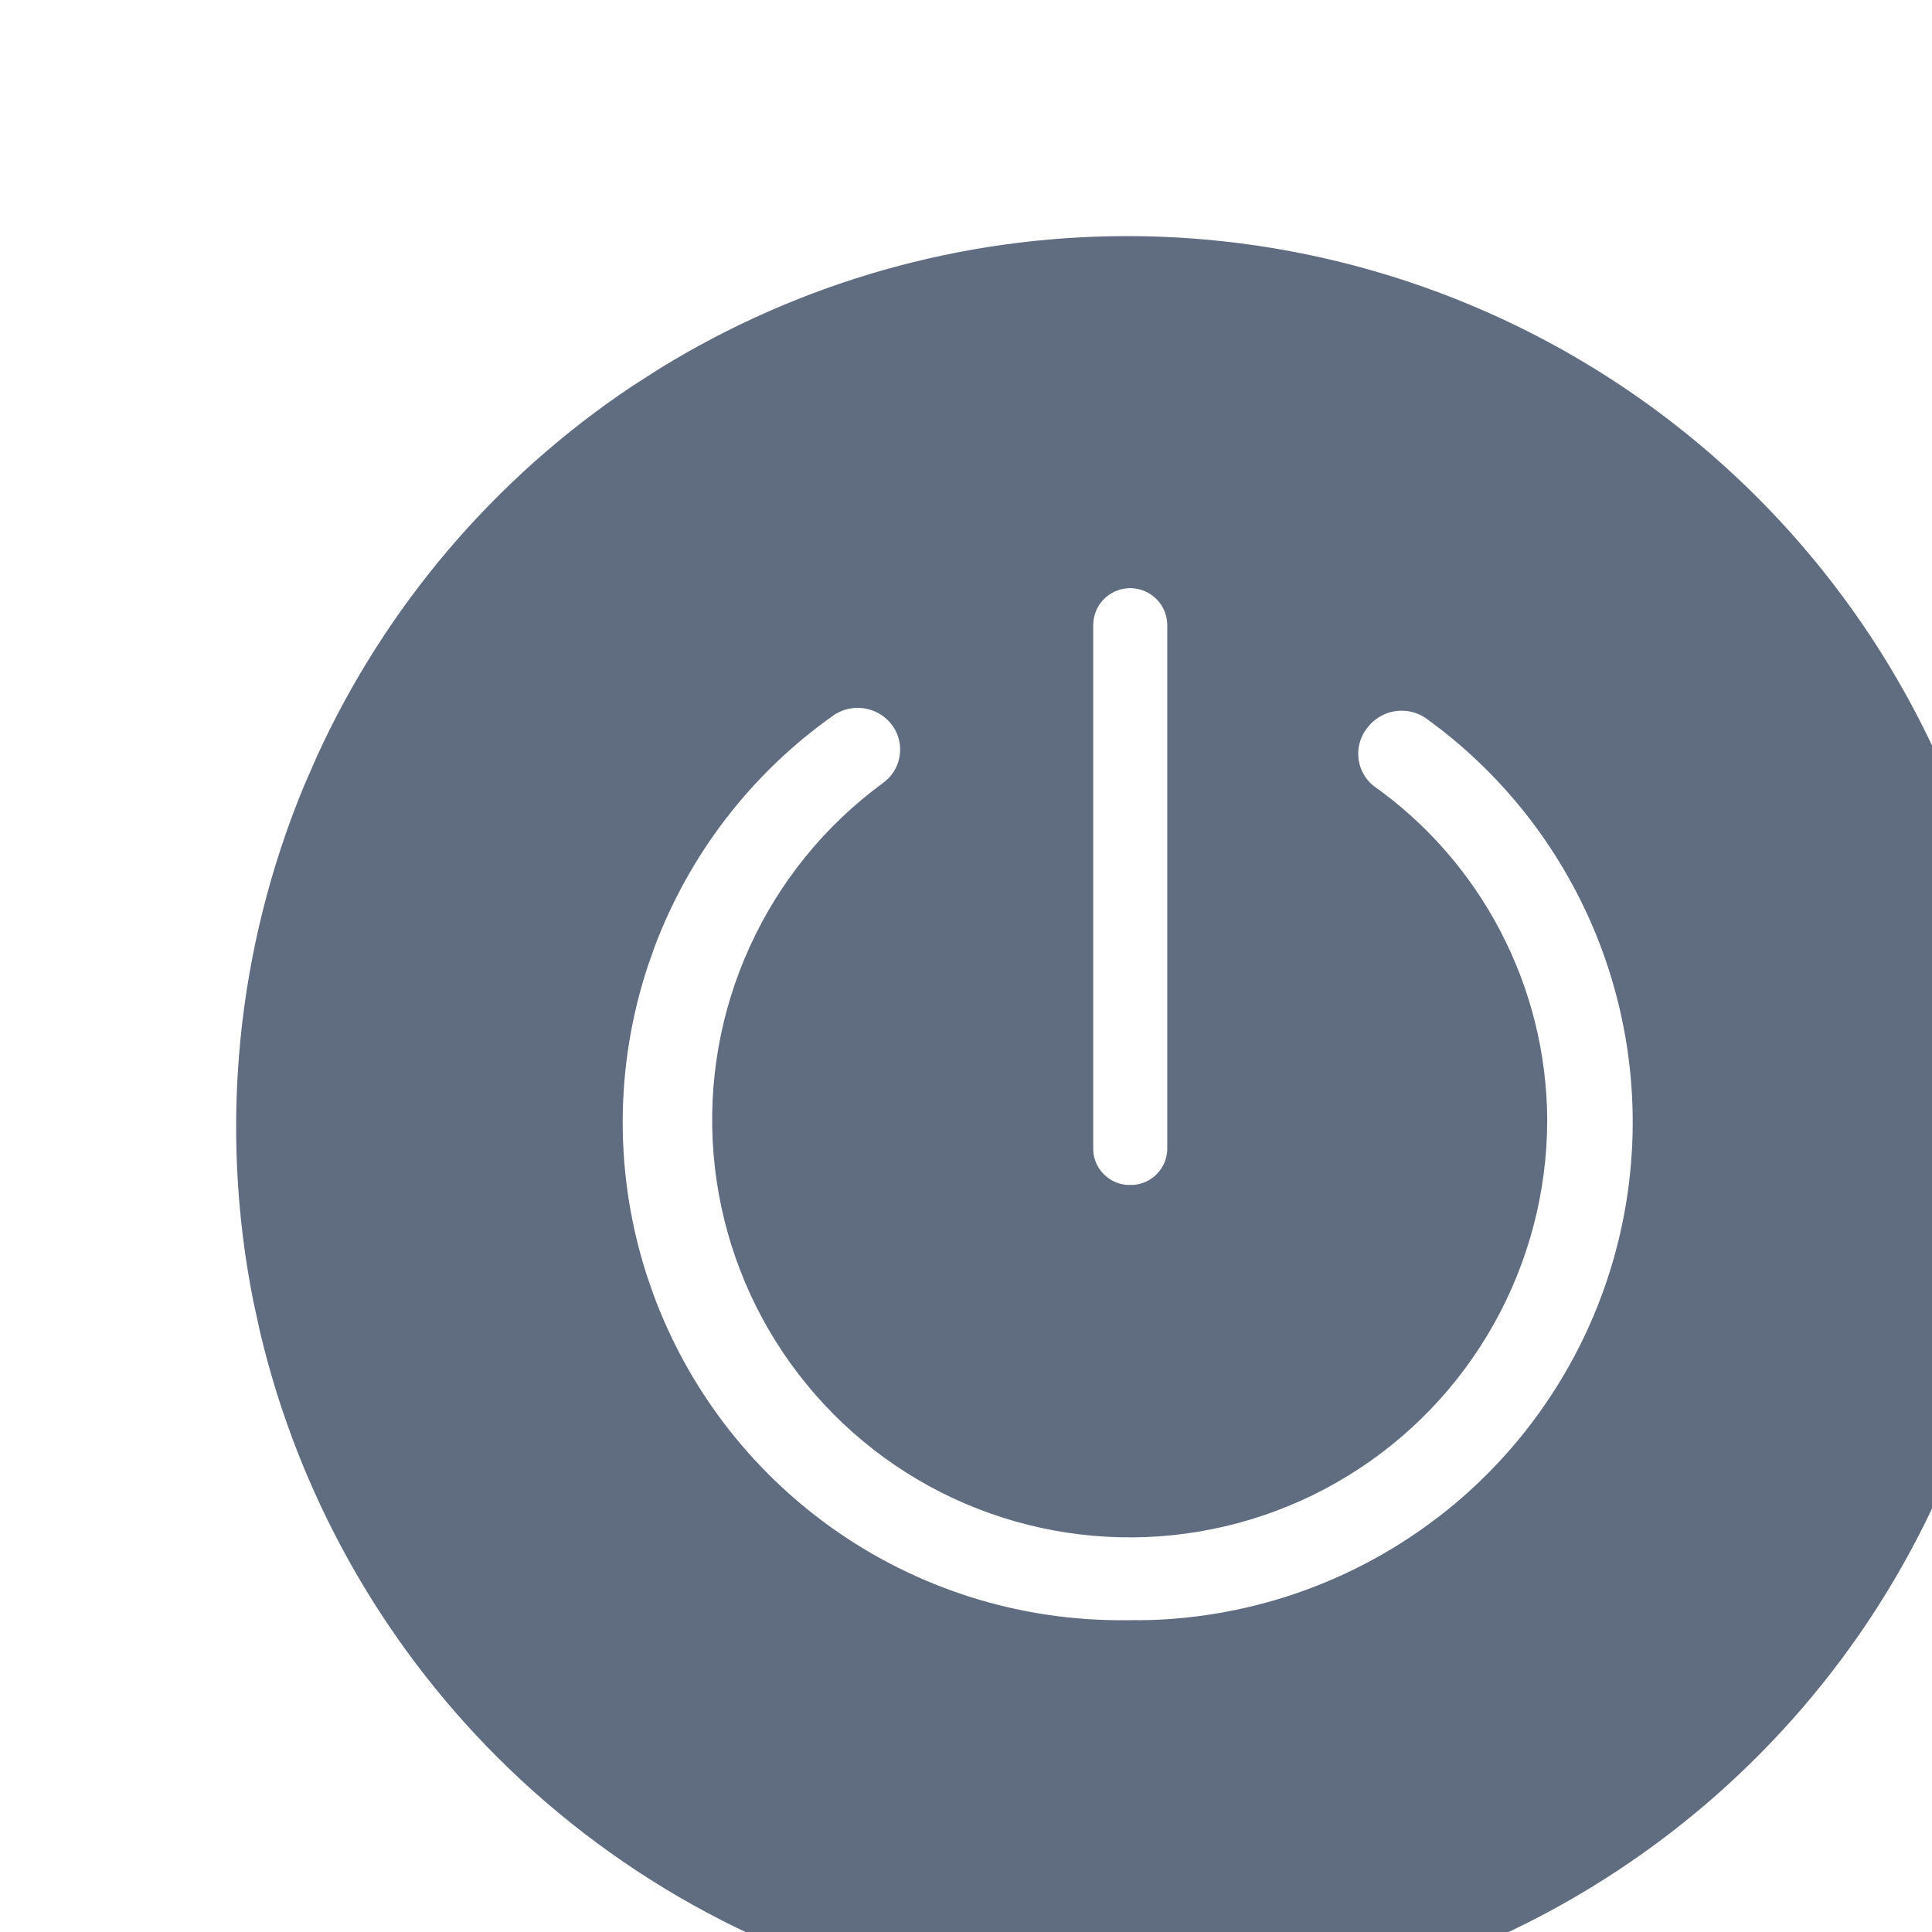 <svg width="48" height="48" viewBox="0 0 48 48" fill="none" xmlns="http://www.w3.org/2000/svg">
<g clip-path="url(#clip0_562_5437)" filter="url(#filter0_i_562_5437)">
<path d="M24 2.266C29.764 2.266 35.292 4.557 39.368 8.632C43.444 12.708 45.733 18.236 45.733 24C45.733 28.298 44.459 32.501 42.071 36.075C39.832 39.425 36.708 42.083 33.054 43.758L32.317 44.079C28.346 45.724 23.976 46.154 19.761 45.316C15.545 44.477 11.672 42.407 8.633 39.368C5.783 36.518 3.786 32.936 2.856 29.026L2.684 28.24C1.846 24.024 2.276 19.654 3.921 15.683L4.243 14.945C5.917 11.291 8.575 8.168 11.925 5.929L12.603 5.495C16.025 3.387 19.97 2.266 24 2.266ZM17.542 13.205C17.162 13.144 16.772 13.235 16.459 13.459L16.458 13.46C14.375 14.936 12.786 17 11.889 19.383L11.72 19.863C10.863 22.448 10.854 25.239 11.696 27.829L11.863 28.31C12.746 30.698 14.324 32.771 16.398 34.259C18.611 35.847 21.272 36.685 23.995 36.653H24.006L24.514 36.651C27.051 36.587 29.515 35.768 31.59 34.294L31.999 33.992C34.007 32.441 35.511 30.324 36.313 27.909C37.169 25.332 37.182 22.55 36.35 19.965C35.57 17.543 34.085 15.413 32.091 13.843L31.685 13.537C31.374 13.311 30.987 13.216 30.607 13.273C30.227 13.33 29.884 13.534 29.653 13.841L29.648 13.846C29.416 14.143 29.31 14.521 29.355 14.896C29.4 15.268 29.588 15.607 29.881 15.841C31.16 16.744 32.205 17.94 32.928 19.329C33.654 20.722 34.035 22.268 34.04 23.838V23.84C34.037 25.544 33.597 27.218 32.763 28.704C31.93 30.189 30.73 31.437 29.277 32.327C27.825 33.217 26.169 33.719 24.467 33.788C22.764 33.856 21.073 33.487 19.553 32.717C18.034 31.946 16.738 30.798 15.788 29.384C14.838 27.971 14.266 26.337 14.127 24.639C13.987 22.942 14.285 21.236 14.992 19.686C15.698 18.136 16.79 16.792 18.163 15.784L18.167 15.782L18.277 15.694C18.383 15.601 18.475 15.493 18.55 15.373C18.649 15.213 18.715 15.035 18.745 14.849C18.775 14.663 18.768 14.473 18.724 14.29C18.681 14.107 18.601 13.936 18.491 13.784L18.4 13.672C18.177 13.424 17.874 13.258 17.542 13.205ZM24.08 10.213C23.73 10.214 23.394 10.353 23.146 10.6C22.899 10.848 22.761 11.183 22.761 11.533V24.533L22.766 24.662C22.779 24.79 22.81 24.916 22.86 25.036C22.926 25.195 23.024 25.339 23.146 25.461C23.269 25.582 23.414 25.679 23.574 25.744C23.734 25.809 23.905 25.842 24.077 25.84L24.083 25.84L24.08 26.207L24.083 25.84C24.255 25.842 24.427 25.809 24.587 25.744C24.746 25.679 24.891 25.582 25.013 25.461C25.136 25.339 25.233 25.195 25.3 25.036C25.366 24.877 25.4 24.705 25.4 24.533V11.533C25.4 11.183 25.261 10.848 25.013 10.6C24.766 10.353 24.43 10.213 24.08 10.213Z" fill="#606C80" stroke="#606C80" stroke-width="0.8"/>
</g>
<defs>
<filter id="filter0_i_562_5437" x="0" y="0" width="52" height="52" filterUnits="userSpaceOnUse" color-interpolation-filters="sRGB">
<feFlood flood-opacity="0" result="BackgroundImageFix"/>
<feBlend mode="normal" in="SourceGraphic" in2="BackgroundImageFix" result="shape"/>
<feColorMatrix in="SourceAlpha" type="matrix" values="0 0 0 0 0 0 0 0 0 0 0 0 0 0 0 0 0 0 127 0" result="hardAlpha"/>
<feOffset dx="4" dy="4"/>
<feGaussianBlur stdDeviation="10"/>
<feComposite in2="hardAlpha" operator="arithmetic" k2="-1" k3="1"/>
<feColorMatrix type="matrix" values="0 0 0 0 1 0 0 0 0 1 0 0 0 0 1 0 0 0 0.2 0"/>
<feBlend mode="normal" in2="shape" result="effect1_innerShadow_562_5437"/>
</filter>
<clipPath id="clip0_562_5437">
<rect width="48" height="48" fill="white"/>
</clipPath>
</defs>
</svg>
